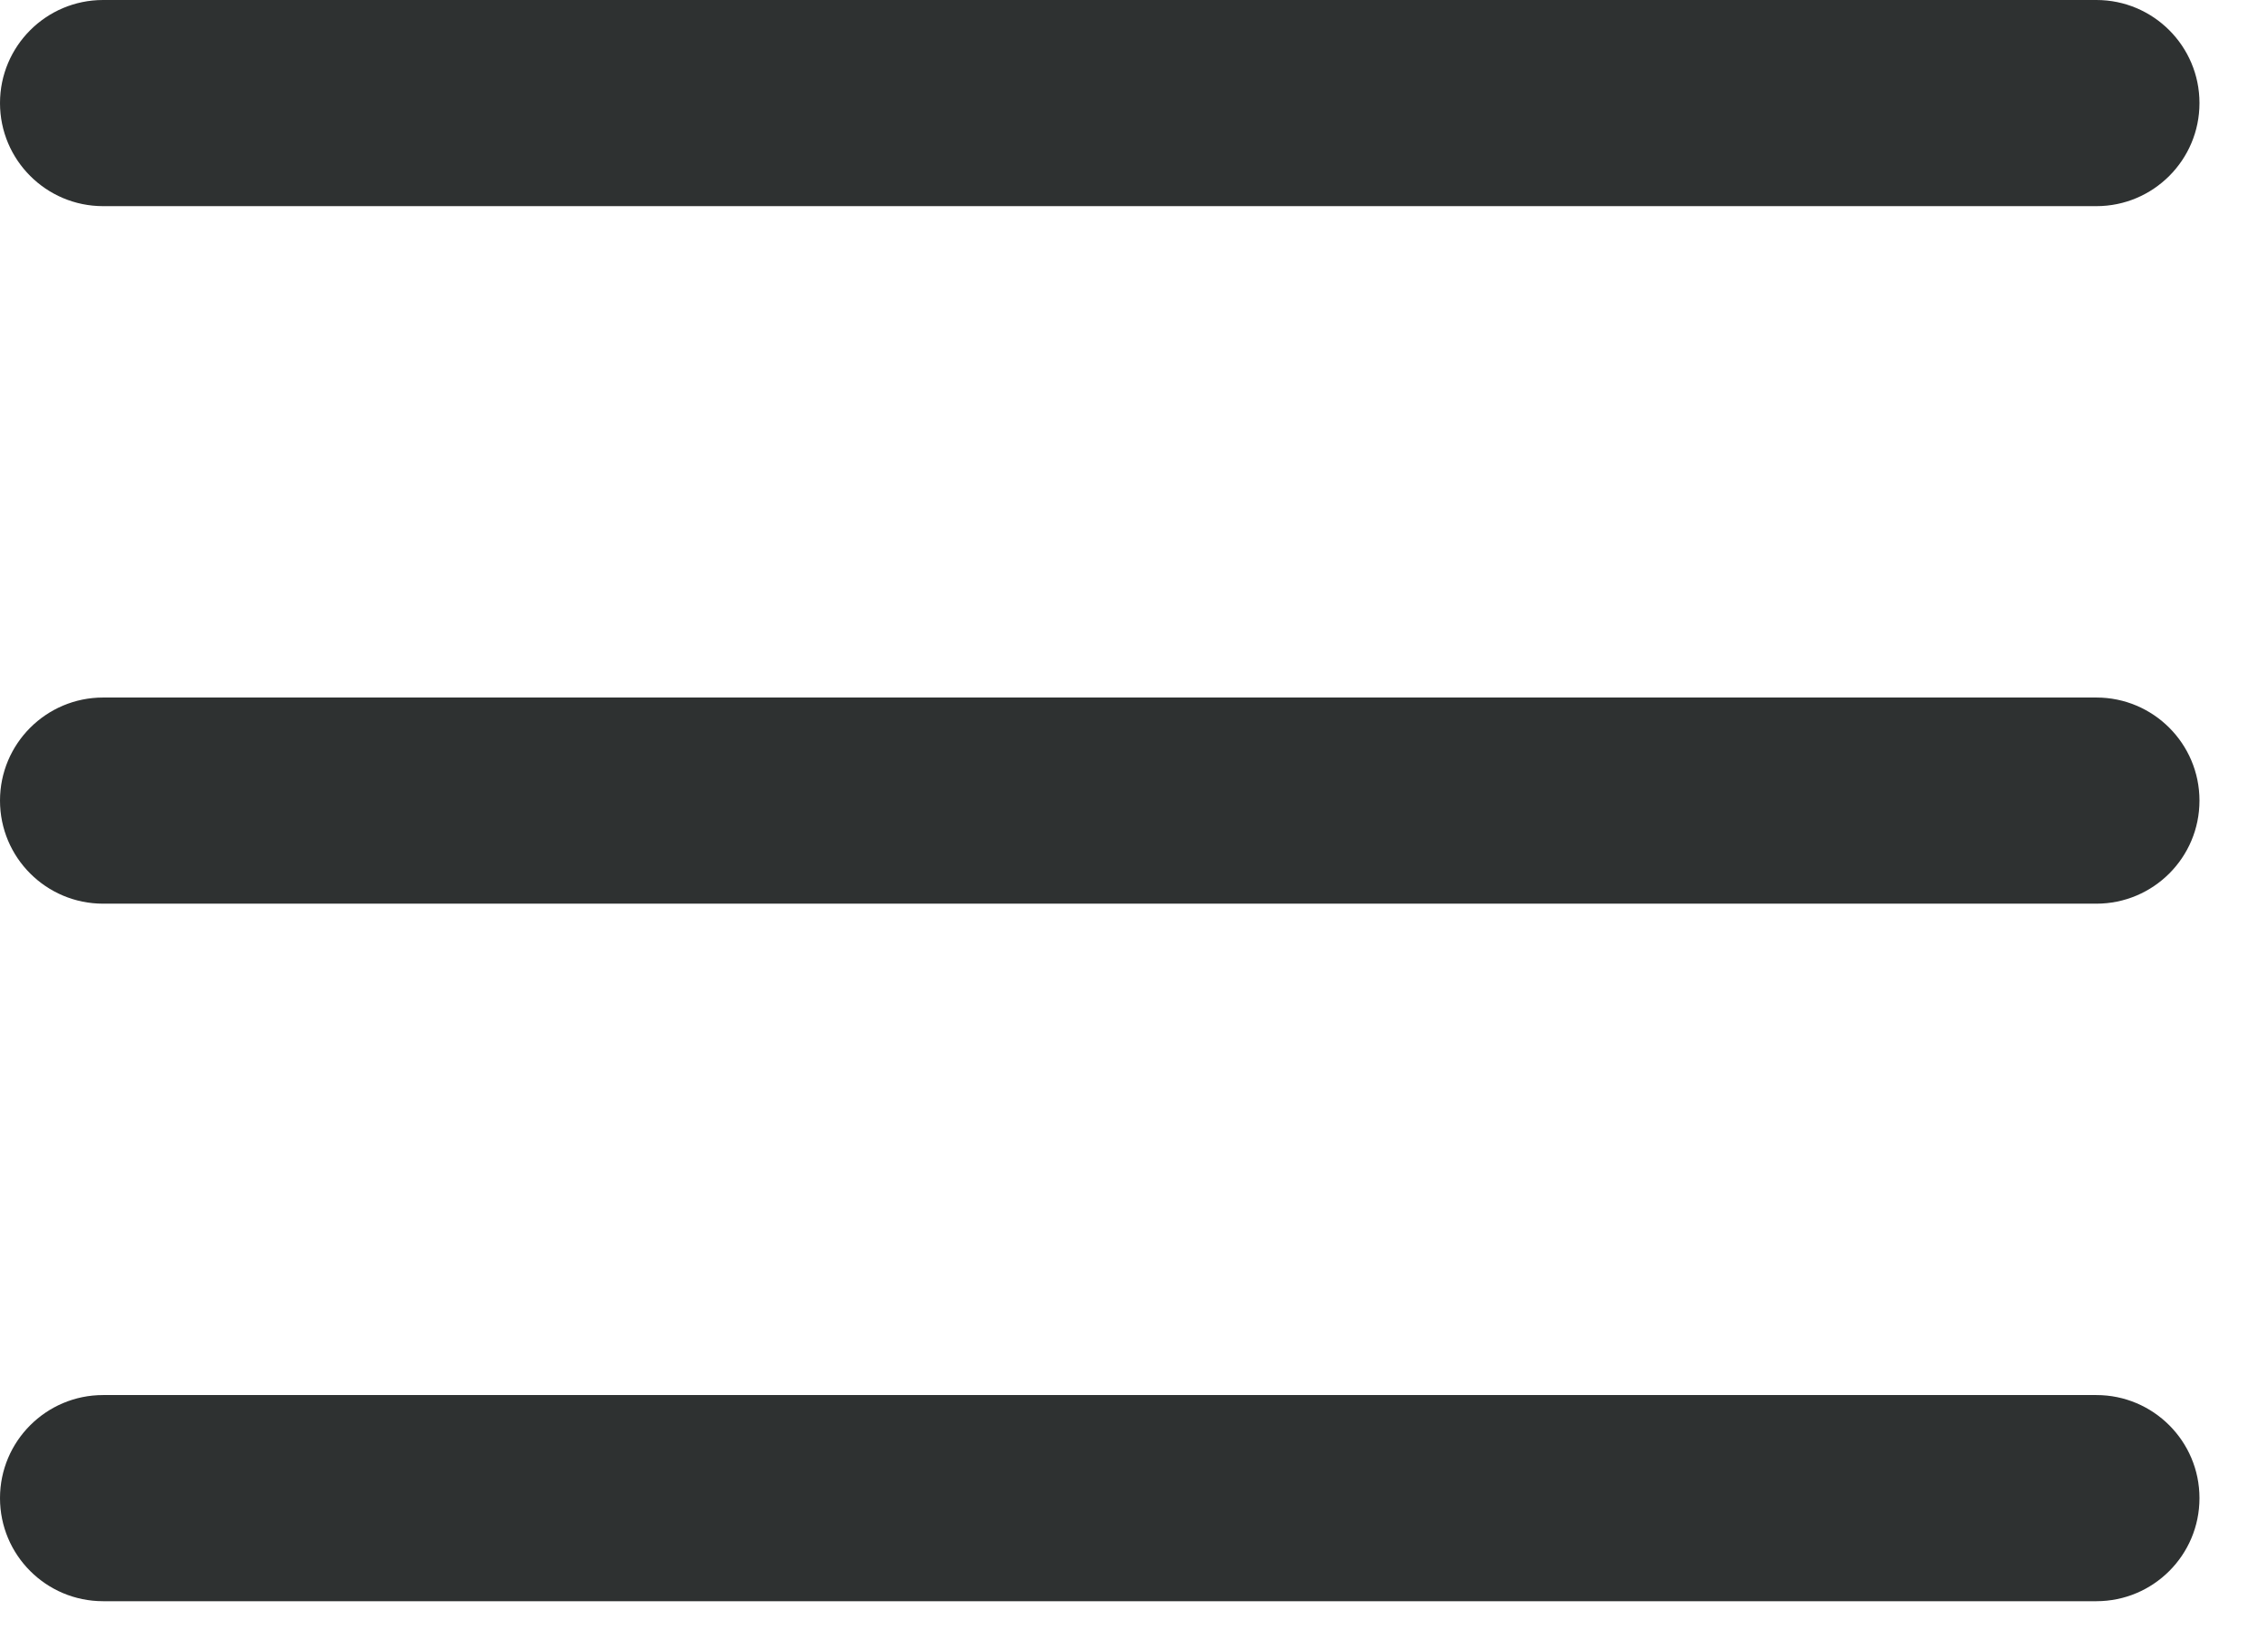 <svg width="33" height="24" viewBox="0 0 33 24" fill="none" xmlns="http://www.w3.org/2000/svg">
<path fill-rule="evenodd" clip-rule="evenodd" d="M0 1.5C0 0.672 0.672 0 1.5 0H30.503C31.331 0 32.003 0.672 32.003 1.5C32.003 2.328 31.331 3 30.503 3H1.5C0.672 3 0 2.328 0 1.5ZM0 11.651C0 10.823 0.672 10.151 1.5 10.151H30.503C31.331 10.151 32.003 10.823 32.003 11.651C32.003 12.48 31.331 13.151 30.503 13.151H1.5C0.672 13.151 0 12.48 0 11.651ZM1.5 20.302C0.672 20.302 0 20.974 0 21.802C0 22.631 0.672 23.302 1.5 23.302H30.503C31.331 23.302 32.003 22.631 32.003 21.802C32.003 20.974 31.331 20.302 30.503 20.302H1.5Z" fill="#2E3131"/>
</svg>
